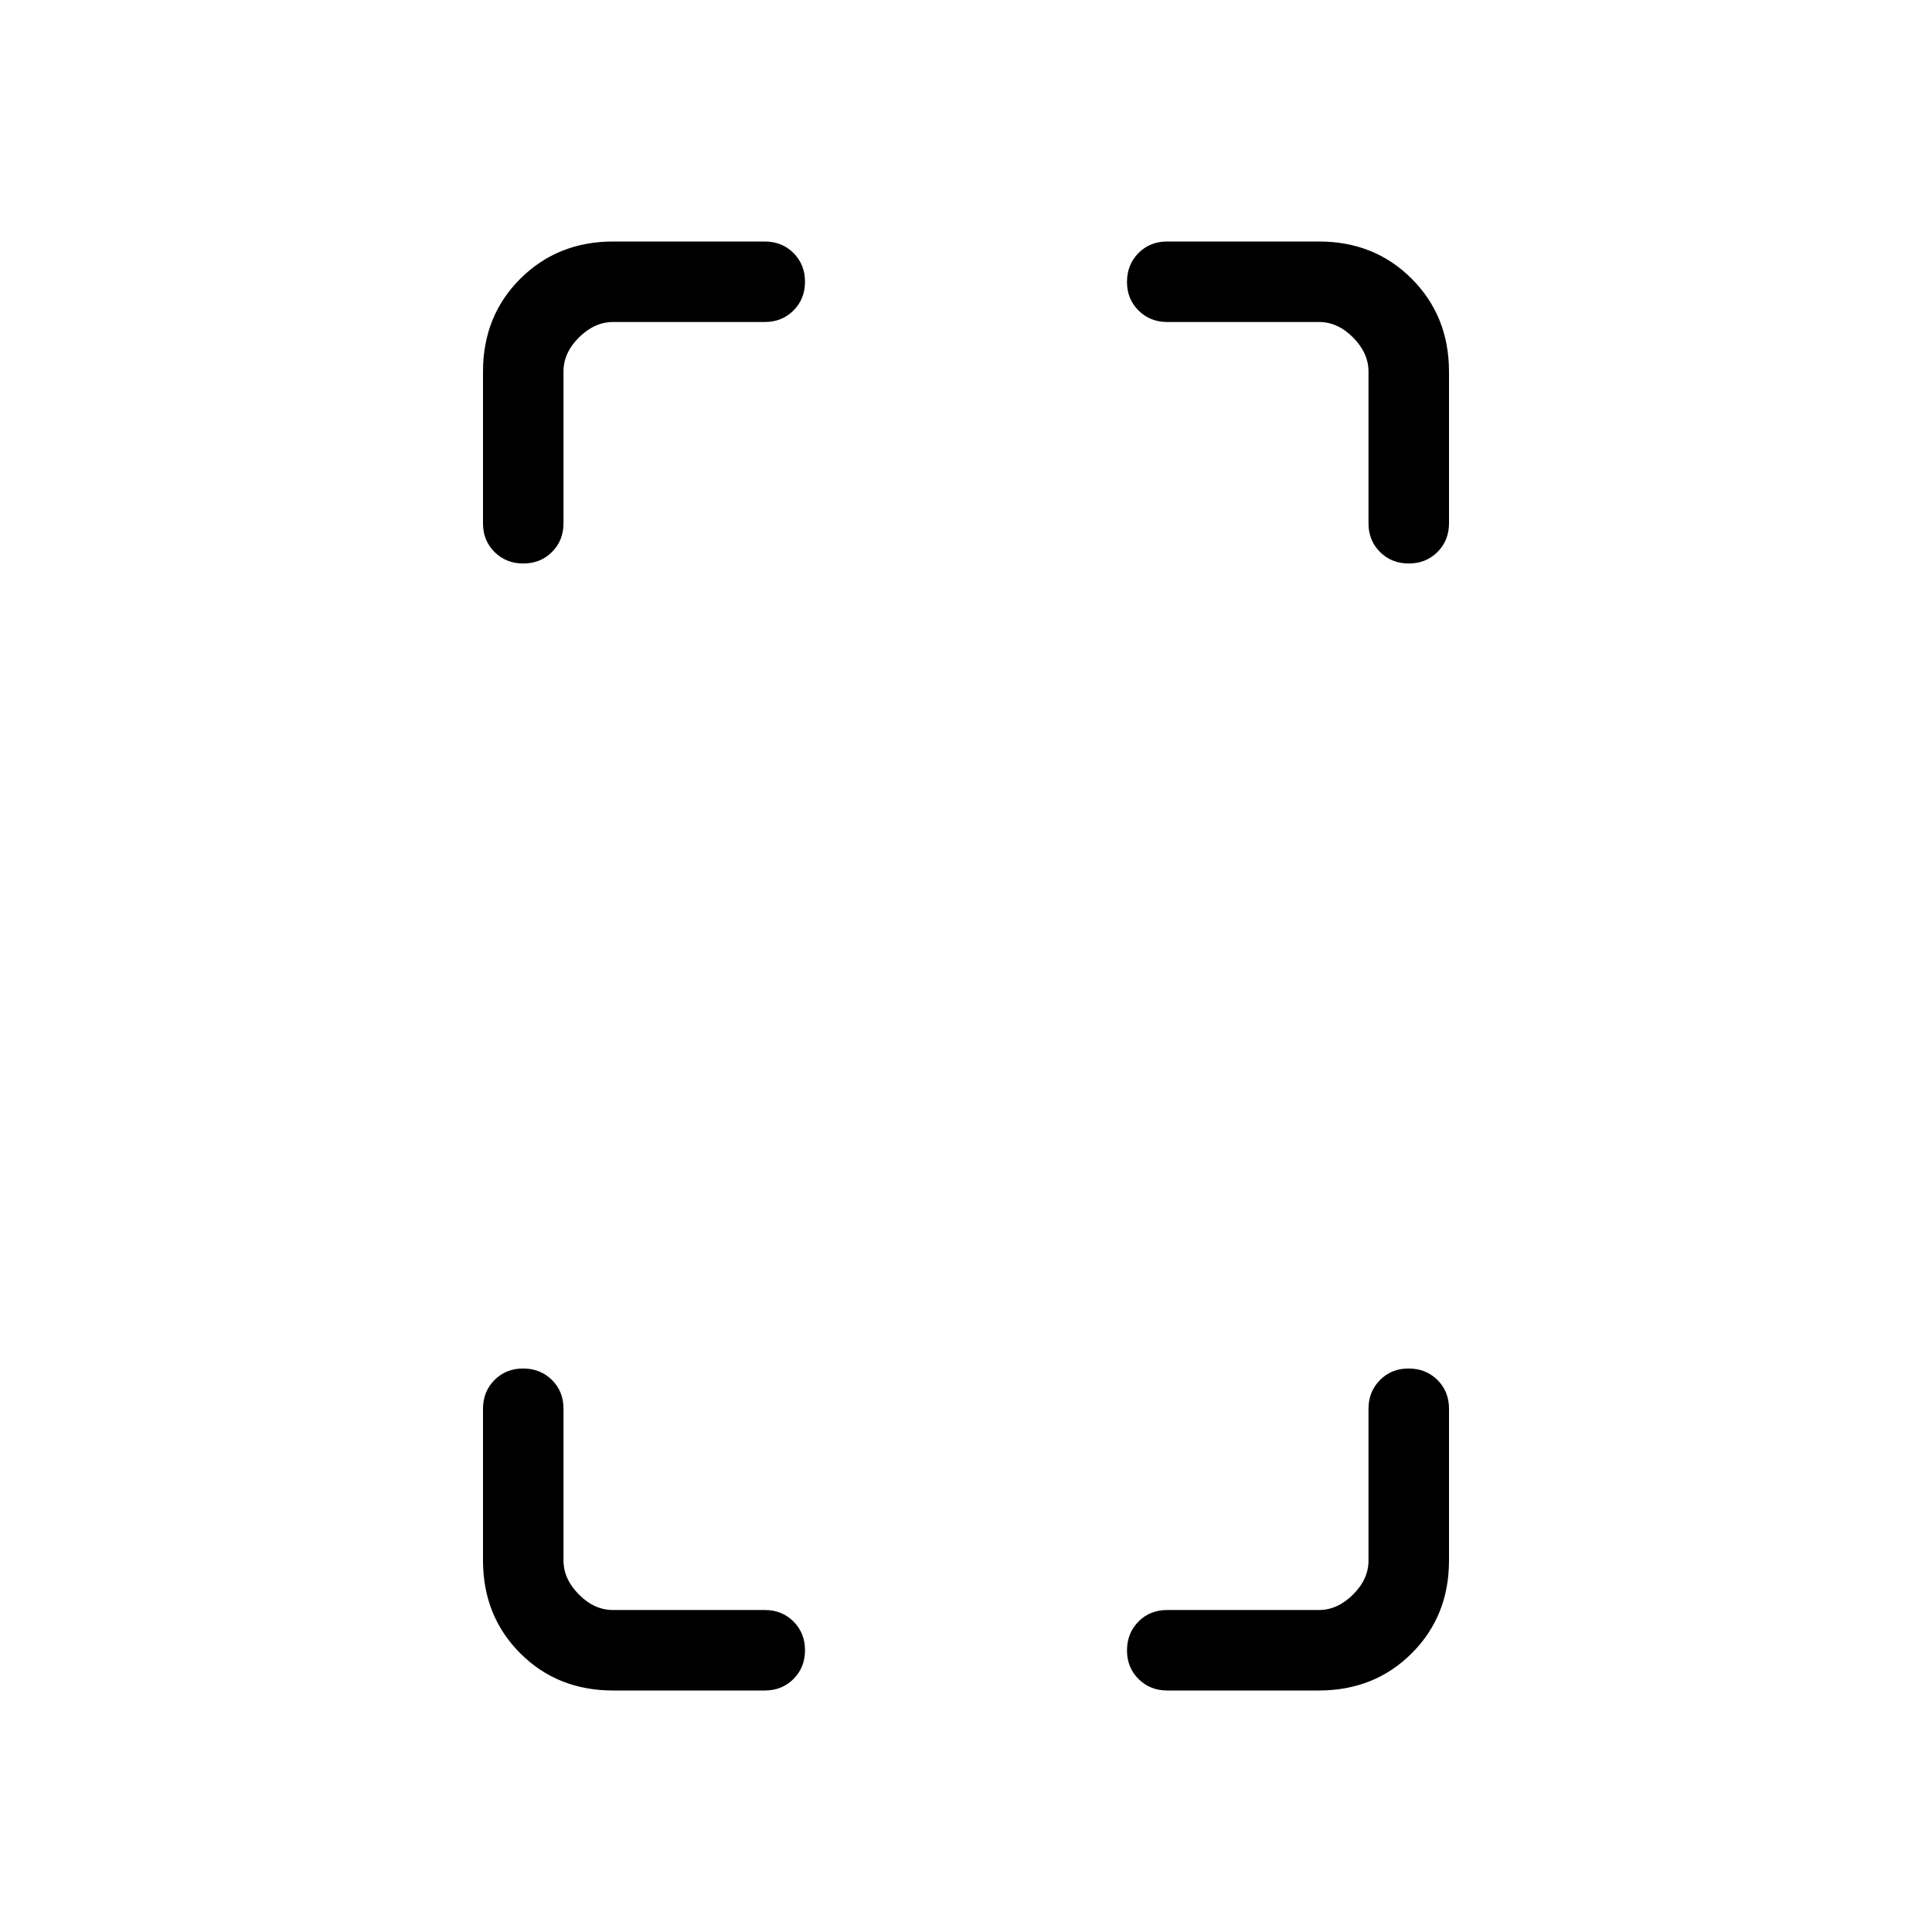 <svg xmlns="http://www.w3.org/2000/svg" xmlns:xlink="http://www.w3.org/1999/xlink" width="24" height="24" viewBox="0 0 24 24"><path fill="currentColor" d="M6.5 7q-.213 0-.357-.143T6 6.5V4.616q0-.691.463-1.153T7.616 3H9.5q.214 0 .357.143T10 3.5t-.143.357T9.5 4H7.616q-.231 0-.424.192T7 4.615V6.5q0 .214-.143.357T6.5 7m1.116 14q-.691 0-1.153-.462T6 19.385V17.5q0-.213.143-.357T6.5 17t.357.143T7 17.5v1.885q0 .23.192.423t.423.192H9.5q.214 0 .357.143T10 20.5t-.143.357T9.5 21zM17.5 7q-.213 0-.357-.143T17 6.5V4.616q0-.231-.192-.424T16.384 4H14.5q-.213 0-.357-.143T14 3.5t.143-.357T14.5 3h1.885q.69 0 1.152.463T18 4.615V6.5q0 .214-.143.357T17.5 7m-3 14q-.213 0-.357-.143T14 20.5t.143-.357T14.5 20h1.885q.23 0 .423-.192t.192-.424V17.5q0-.213.143-.357T17.5 17t.357.143t.143.357v1.885q0 .69-.462 1.152T16.384 21z"/></svg>